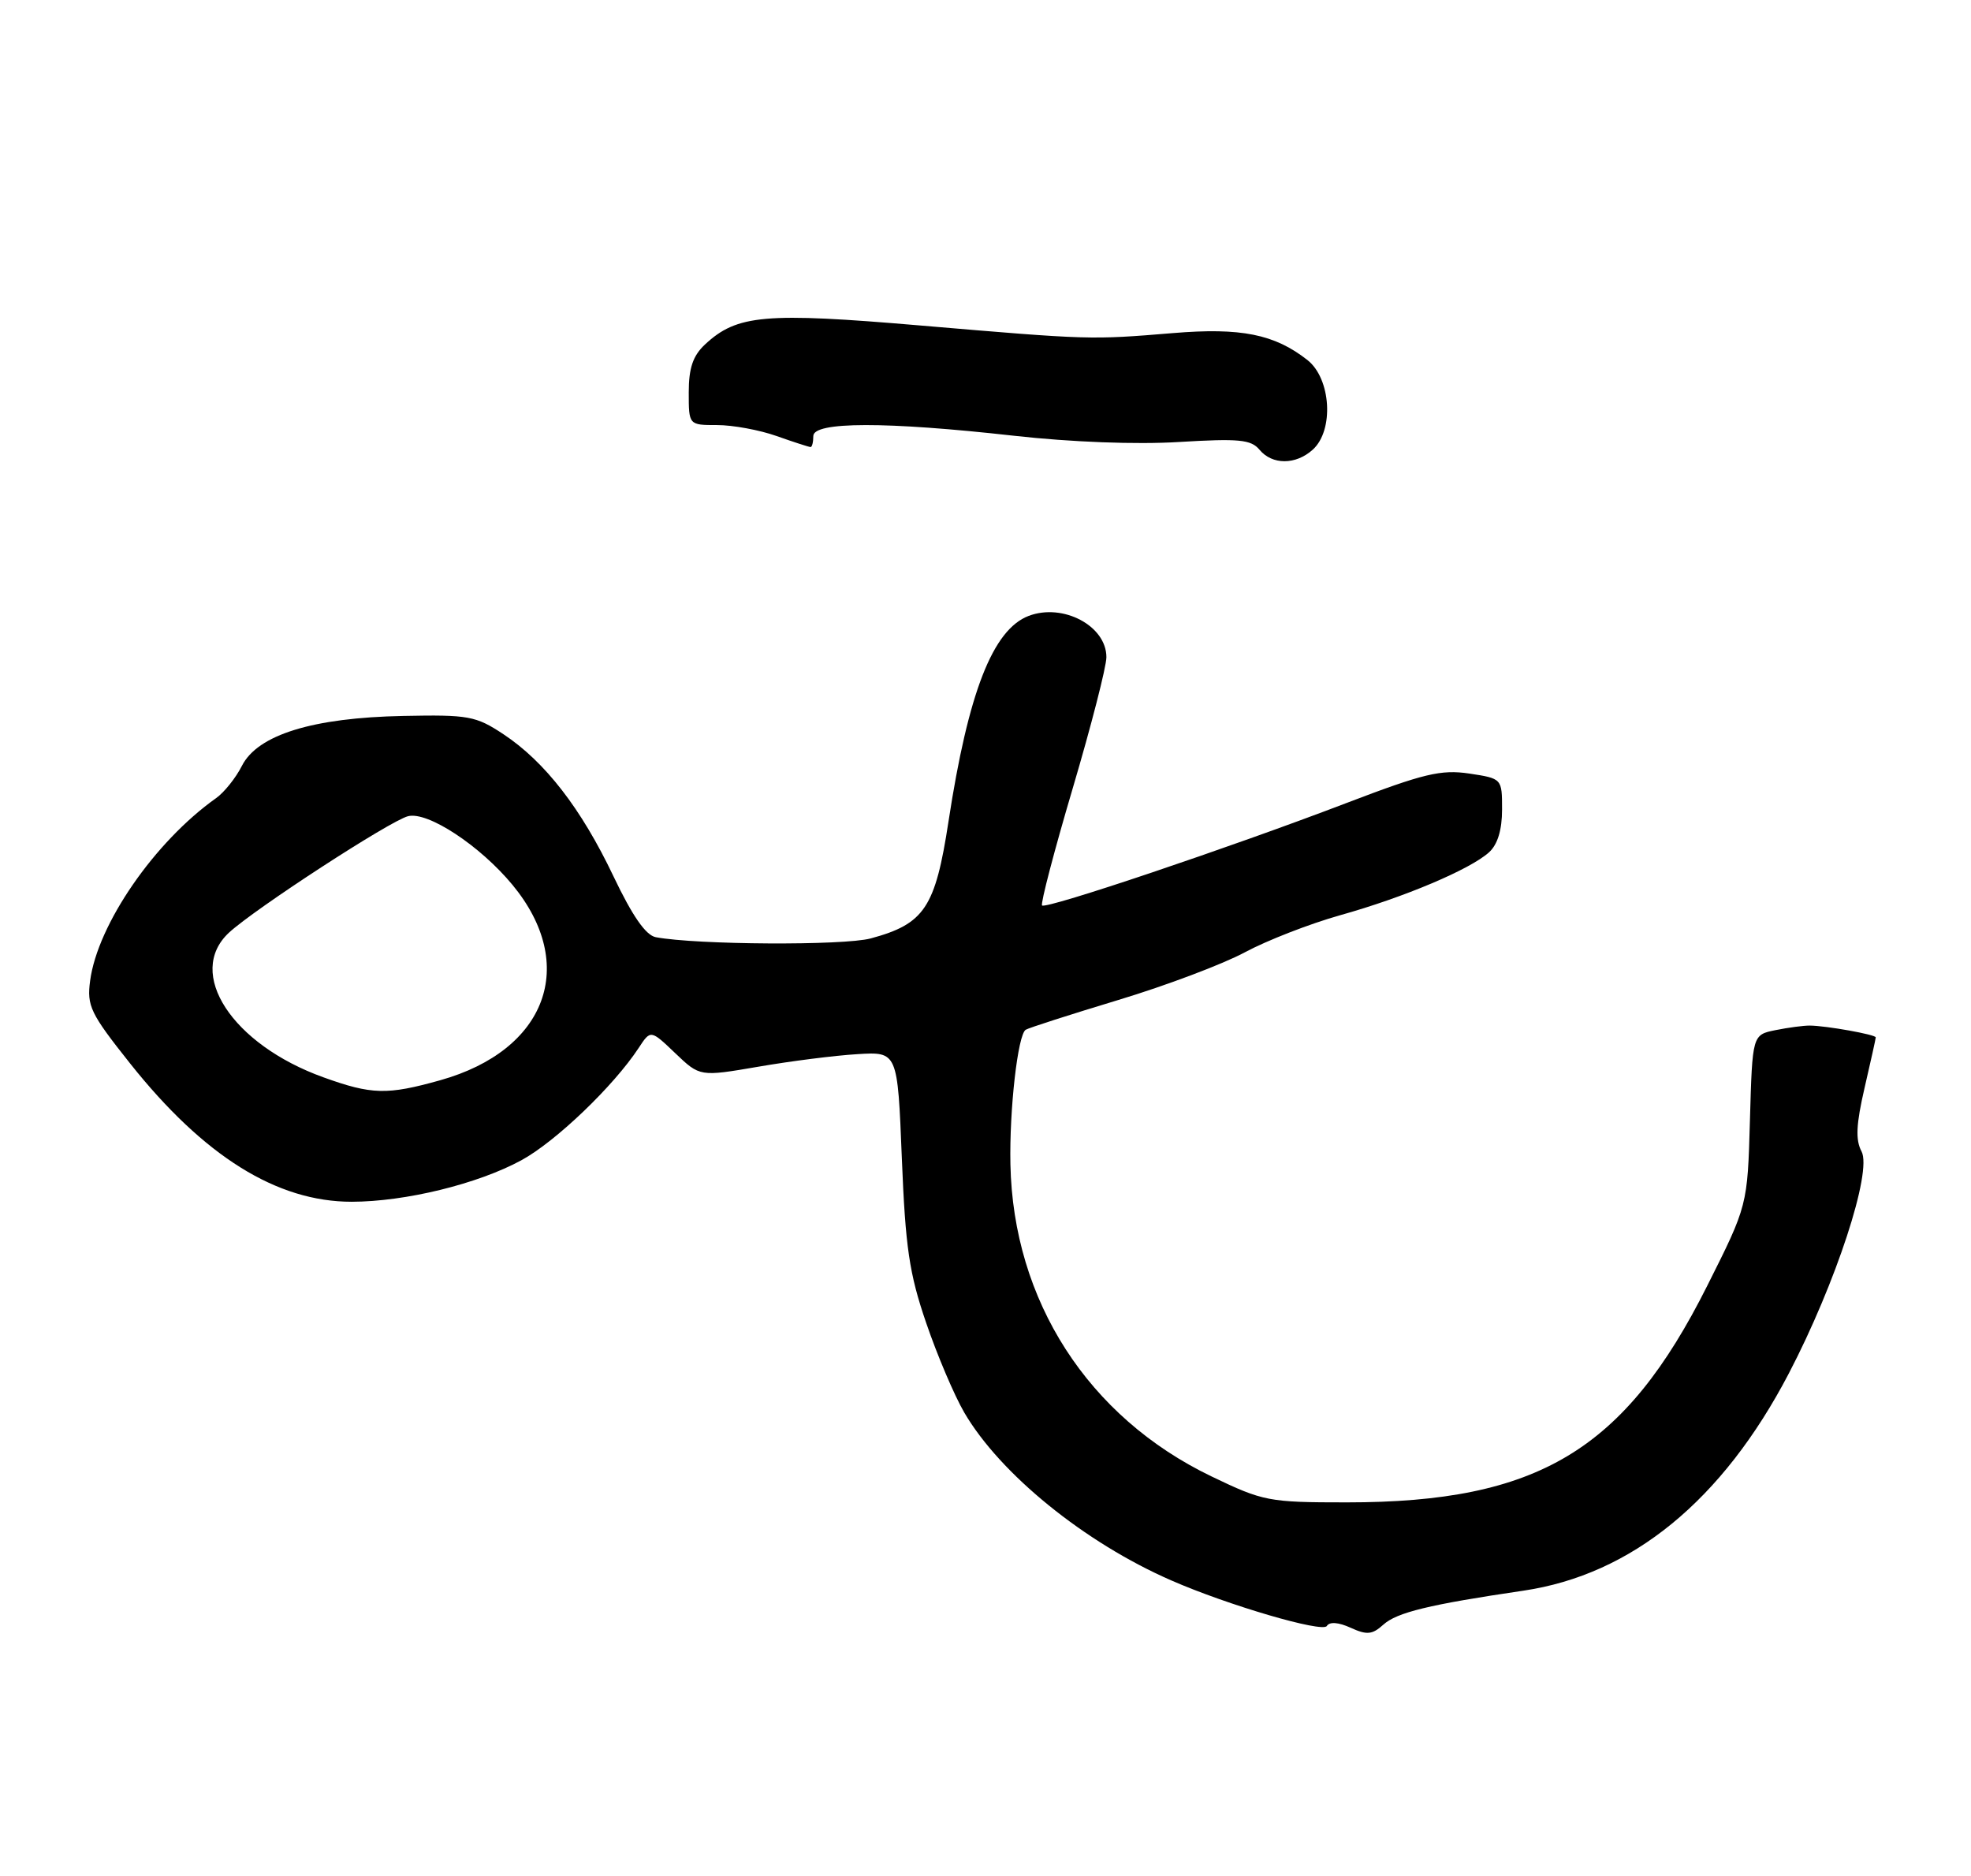 <?xml version="1.0" encoding="UTF-8" standalone="no"?>
<!DOCTYPE svg PUBLIC "-//W3C//DTD SVG 1.1//EN" "http://www.w3.org/Graphics/SVG/1.1/DTD/svg11.dtd" >
<svg xmlns="http://www.w3.org/2000/svg" xmlns:xlink="http://www.w3.org/1999/xlink" version="1.1" viewBox="0 0 269 256">
 <g >
 <path fill="currentColor"
d=" M 184.34 222.11 C 186.55 223.12 187.29 223.05 188.79 221.69 C 190.65 220.01 195.06 218.94 207.90 217.05 C 222.72 214.86 235.09 204.73 244.14 187.40 C 250.55 175.11 255.54 159.88 254.06 157.11 C 253.22 155.54 253.32 153.43 254.47 148.46 C 255.31 144.84 256.00 141.73 256.00 141.55 C 256.00 141.17 249.25 139.96 247.00 139.94 C 246.18 139.93 244.07 140.21 242.33 140.56 C 239.16 141.20 239.16 141.20 238.83 152.85 C 238.50 164.50 238.50 164.50 233.00 175.45 C 221.73 197.91 209.93 205.00 183.81 205.00 C 173.15 205.00 172.42 204.86 165.33 201.45 C 148.49 193.35 138.28 177.49 137.90 158.86 C 137.75 151.39 138.91 141.17 139.99 140.51 C 140.40 140.25 146.08 138.43 152.62 136.45 C 159.15 134.48 166.94 131.54 169.92 129.93 C 172.90 128.33 178.75 126.05 182.91 124.88 C 191.66 122.43 200.64 118.63 203.22 116.30 C 204.39 115.24 205.00 113.25 205.00 110.46 C 205.00 106.23 205.00 106.23 200.52 105.55 C 196.66 104.98 194.32 105.54 183.77 109.57 C 167.89 115.64 142.76 124.10 142.22 123.55 C 141.99 123.32 143.87 116.13 146.40 107.58 C 148.93 99.03 151.00 90.97 151.00 89.67 C 151.00 85.40 145.08 82.26 140.39 84.04 C 135.49 85.91 132.14 94.50 129.45 112.09 C 127.65 123.85 126.17 126.07 118.83 128.05 C 115.13 129.04 95.10 128.93 89.50 127.88 C 88.13 127.62 86.31 124.99 83.73 119.58 C 79.33 110.33 74.38 103.94 68.70 100.18 C 64.94 97.69 63.94 97.51 55.04 97.69 C 42.70 97.93 35.18 100.25 33.02 104.49 C 32.19 106.14 30.60 108.12 29.50 108.90 C 21.10 114.85 13.33 126.11 12.30 133.82 C 11.84 137.26 12.33 138.28 17.75 145.10 C 27.82 157.77 37.77 163.98 48.00 163.98 C 55.33 163.97 65.22 161.55 71.17 158.31 C 75.84 155.77 83.74 148.20 87.16 143.00 C 88.80 140.50 88.80 140.50 92.16 143.71 C 95.52 146.92 95.52 146.92 103.51 145.55 C 107.90 144.79 113.97 144.02 117.00 143.84 C 122.50 143.50 122.50 143.50 123.08 158.00 C 123.57 170.21 124.09 173.77 126.40 180.50 C 127.90 184.90 130.24 190.40 131.59 192.72 C 136.49 201.12 148.03 210.49 159.86 215.65 C 167.61 219.04 180.50 222.81 181.08 221.87 C 181.46 221.26 182.67 221.35 184.34 222.11 Z  M 179.17 61.35 C 182.09 58.71 181.66 51.67 178.44 49.13 C 173.95 45.60 169.37 44.68 160.09 45.45 C 148.83 46.38 148.73 46.38 125.68 44.42 C 104.37 42.60 100.59 42.93 96.21 47.01 C 94.57 48.55 94.00 50.22 94.00 53.54 C 94.00 58.00 94.00 58.00 97.87 58.00 C 100.01 58.00 103.66 58.67 106.00 59.50 C 108.34 60.33 110.42 61.00 110.63 61.00 C 110.83 61.00 111.00 60.33 111.00 59.50 C 111.00 57.52 120.88 57.50 138.40 59.46 C 146.20 60.33 155.09 60.67 160.91 60.31 C 169.07 59.82 170.73 59.97 171.89 61.36 C 173.63 63.46 176.84 63.46 179.17 61.35 Z  M 44.14 147.00 C 31.67 142.51 25.31 132.78 31.25 127.26 C 34.75 124.02 53.24 111.99 55.69 111.37 C 58.38 110.69 65.51 115.38 69.95 120.75 C 78.94 131.64 74.62 143.32 60.08 147.40 C 52.84 149.43 50.74 149.38 44.14 147.00 Z "/>
</g>
</svg>